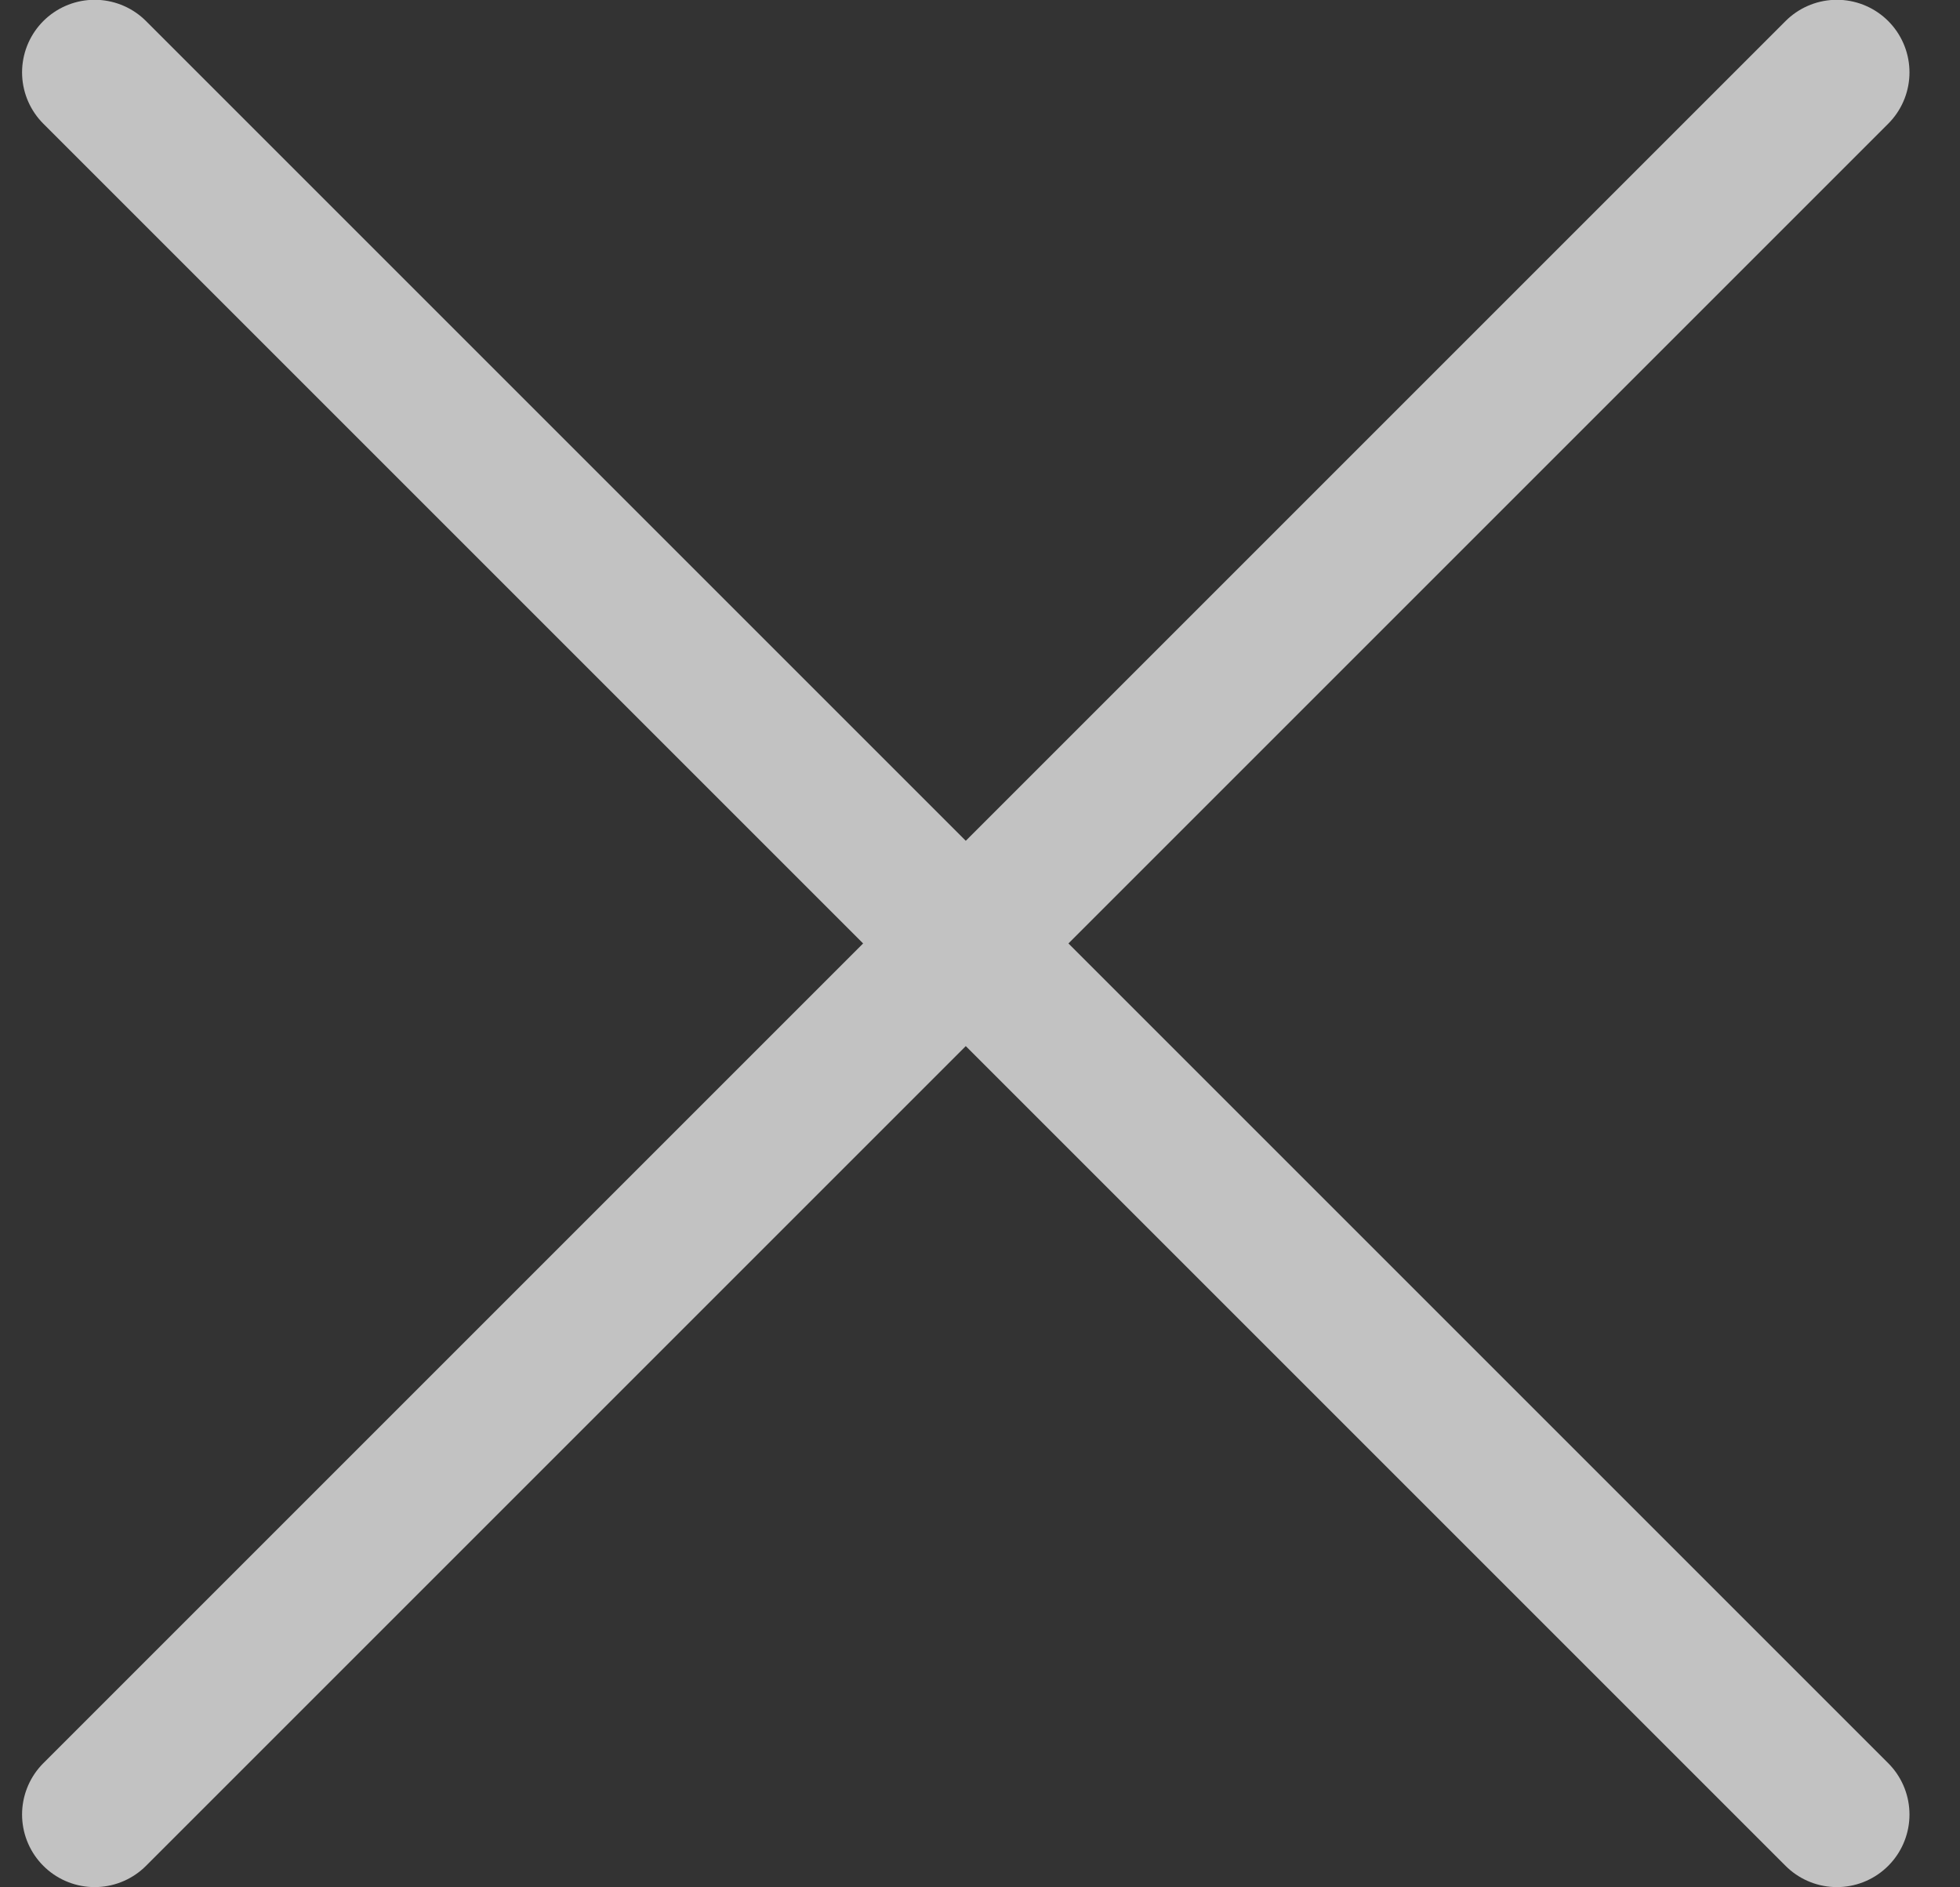 <svg xmlns="http://www.w3.org/2000/svg" width="27" height="26" viewBox="0 0 27 26">
  <rect x="0" y="0" width="27" height="26" fill="#333333" stroke="none"/>
  <path fill="none" fill-rule="evenodd" stroke="#FFF" stroke-width="2" d="M1.304.997l24 24m0-24l-24 24" stroke-linecap="round" opacity=".7" stroke-linejoin="round"/>
</svg>
